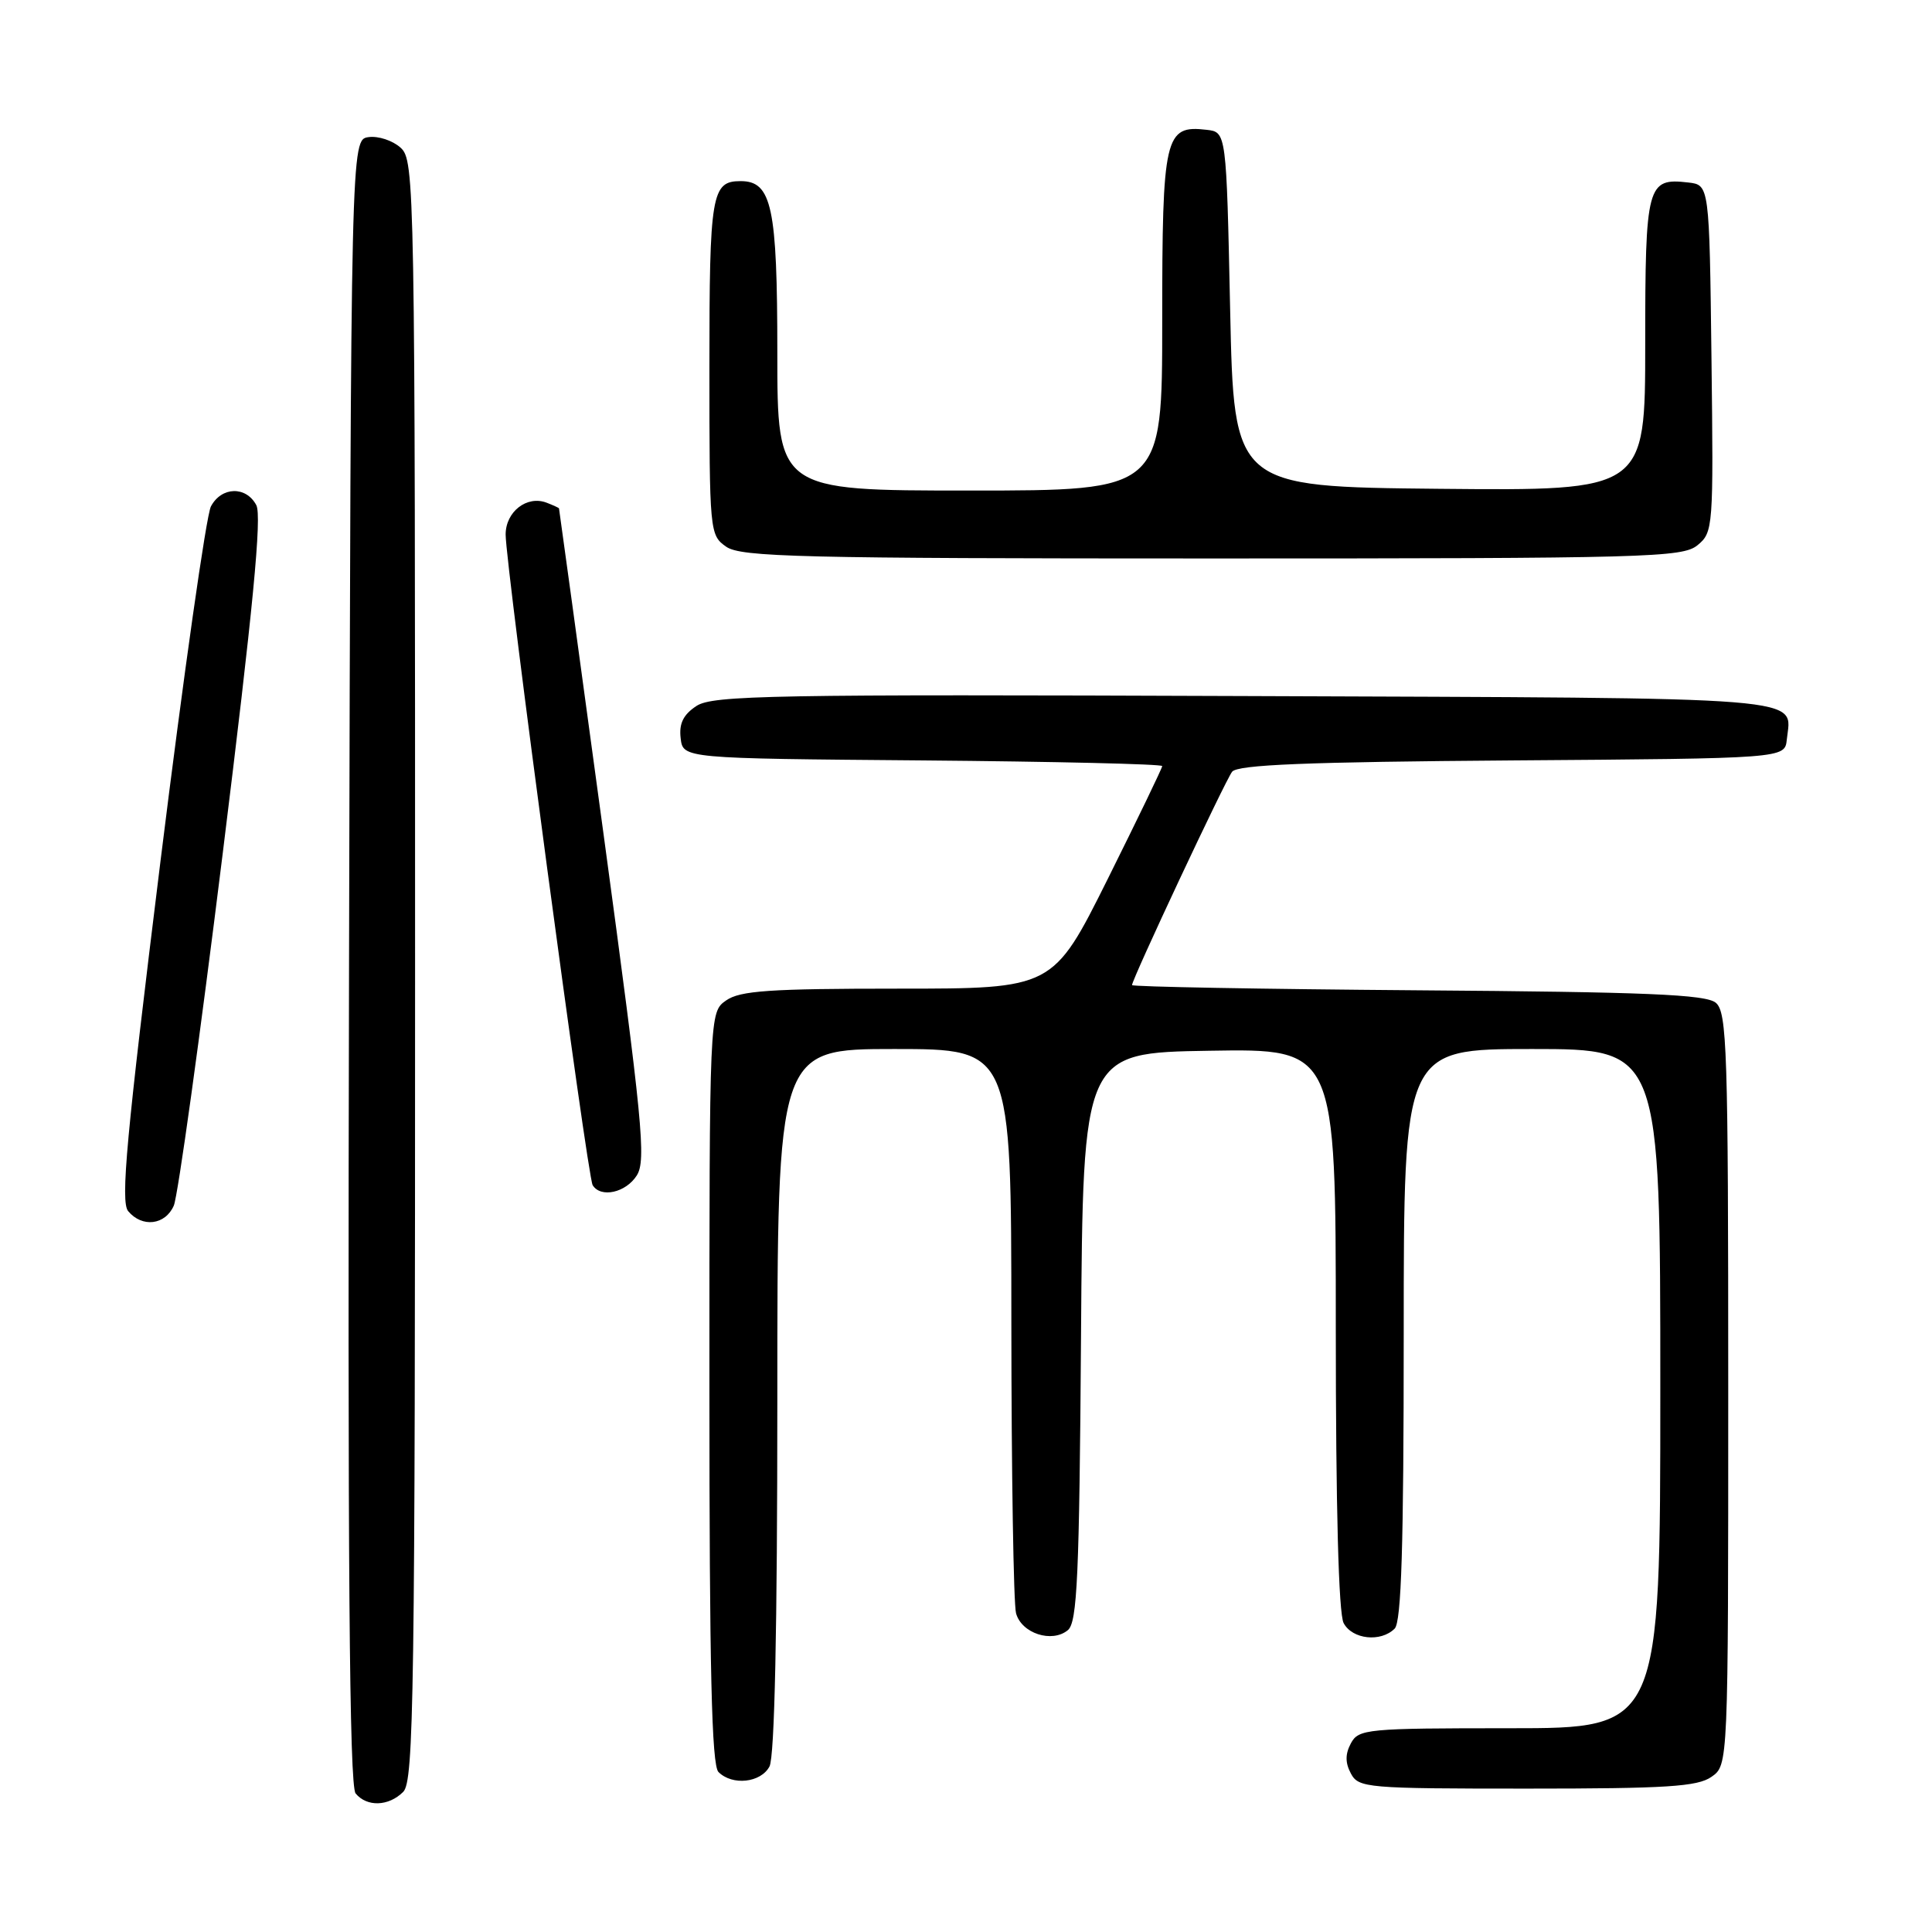 <?xml version="1.0" encoding="UTF-8" standalone="no"?>
<!DOCTYPE svg PUBLIC "-//W3C//DTD SVG 1.1//EN" "http://www.w3.org/Graphics/SVG/1.1/DTD/svg11.dtd" >
<svg xmlns="http://www.w3.org/2000/svg" xmlns:xlink="http://www.w3.org/1999/xlink" version="1.1" viewBox="0 0 256 256">
 <g >
 <path fill="currentColor"
d=" M 53.43 237.43 C 54.84 236.02 55.00 224.77 55.00 128.58 C 55.00 24.12 54.95 21.26 53.08 19.57 C 52.03 18.62 50.12 17.99 48.83 18.17 C 46.50 18.50 46.50 18.50 46.25 127.39 C 46.06 207.03 46.29 236.65 47.12 237.64 C 48.62 239.46 51.50 239.36 53.43 237.43 Z  M 226.78 235.44 C 229.00 233.89 229.00 233.89 229.00 184.07 C 229.00 138.96 228.84 134.12 227.35 132.87 C 226.03 131.77 218.14 131.44 187.85 131.22 C 167.03 131.06 150.00 130.75 150.00 130.53 C 150.00 129.74 162.33 103.47 163.26 102.26 C 163.99 101.33 173.09 100.96 200.36 100.76 C 236.50 100.50 236.50 100.50 236.76 98.00 C 237.36 92.21 241.27 92.52 164.89 92.23 C 102.27 91.99 94.45 92.13 92.29 93.54 C 90.54 94.69 89.96 95.87 90.19 97.81 C 90.50 100.50 90.50 100.50 122.25 100.76 C 139.71 100.91 154.00 101.24 154.00 101.51 C 154.00 101.77 150.74 108.51 146.77 116.49 C 139.53 131.00 139.53 131.00 118.99 131.00 C 102.01 131.00 98.06 131.27 96.22 132.56 C 94.00 134.11 94.00 134.11 94.00 183.86 C 94.00 221.21 94.30 233.90 95.20 234.80 C 97.04 236.64 100.81 236.23 101.96 234.07 C 102.64 232.81 103.00 215.75 103.00 185.57 C 103.00 139.00 103.00 139.00 118.50 139.00 C 134.00 139.00 134.00 139.00 134.01 175.25 C 134.02 195.19 134.30 212.52 134.63 213.76 C 135.35 216.43 139.39 217.75 141.50 216.00 C 142.74 214.97 143.02 208.87 143.24 177.14 C 143.50 139.50 143.50 139.50 160.25 139.23 C 177.00 138.95 177.00 138.95 177.00 176.04 C 177.00 199.70 177.37 213.83 178.04 215.07 C 179.19 217.23 182.96 217.64 184.80 215.80 C 185.69 214.91 186.00 204.87 186.00 176.80 C 186.00 139.00 186.00 139.00 203.00 139.00 C 220.00 139.00 220.00 139.00 220.00 184.00 C 220.00 229.00 220.00 229.00 200.04 229.00 C 181.09 229.00 180.02 229.10 179.00 231.00 C 178.24 232.42 178.24 233.58 179.00 235.00 C 180.02 236.91 181.09 237.00 202.31 237.00 C 220.83 237.00 224.93 236.74 226.78 235.44 Z  M 23.03 159.75 C 23.57 158.51 26.48 137.56 29.50 113.18 C 33.53 80.67 34.72 68.35 33.96 66.93 C 32.60 64.38 29.35 64.47 27.95 67.10 C 27.33 68.25 24.33 89.39 21.27 114.07 C 16.74 150.67 15.95 159.23 16.98 160.48 C 18.83 162.70 21.90 162.34 23.03 159.75 Z  M 84.38 155.75 C 85.64 153.75 85.15 148.68 79.97 110.50 C 76.76 86.85 74.10 67.44 74.07 67.36 C 74.03 67.28 73.29 66.94 72.43 66.61 C 69.82 65.61 67.00 67.80 67.00 70.83 C 67.00 74.90 77.83 155.92 78.53 157.04 C 79.60 158.78 82.93 158.04 84.38 155.75 Z  M 224.92 72.25 C 227.01 70.54 227.05 69.95 226.78 47.50 C 226.50 24.50 226.50 24.50 223.69 24.18 C 218.24 23.55 218.00 24.45 218.00 45.64 C 218.00 65.03 218.00 65.03 190.75 64.77 C 163.50 64.50 163.50 64.50 163.00 41.00 C 162.50 17.50 162.50 17.50 159.88 17.20 C 154.33 16.55 154.00 17.99 154.00 42.57 C 154.00 65.00 154.00 65.00 128.50 65.00 C 103.00 65.00 103.00 65.00 103.00 46.72 C 103.00 27.43 102.27 24.00 98.14 24.00 C 94.28 24.00 94.00 25.66 94.00 48.64 C 94.00 70.50 94.04 70.91 96.22 72.44 C 98.18 73.81 105.96 74.00 160.61 74.00 C 218.34 74.00 222.93 73.87 224.92 72.25 Z "/>
</g>
</svg>